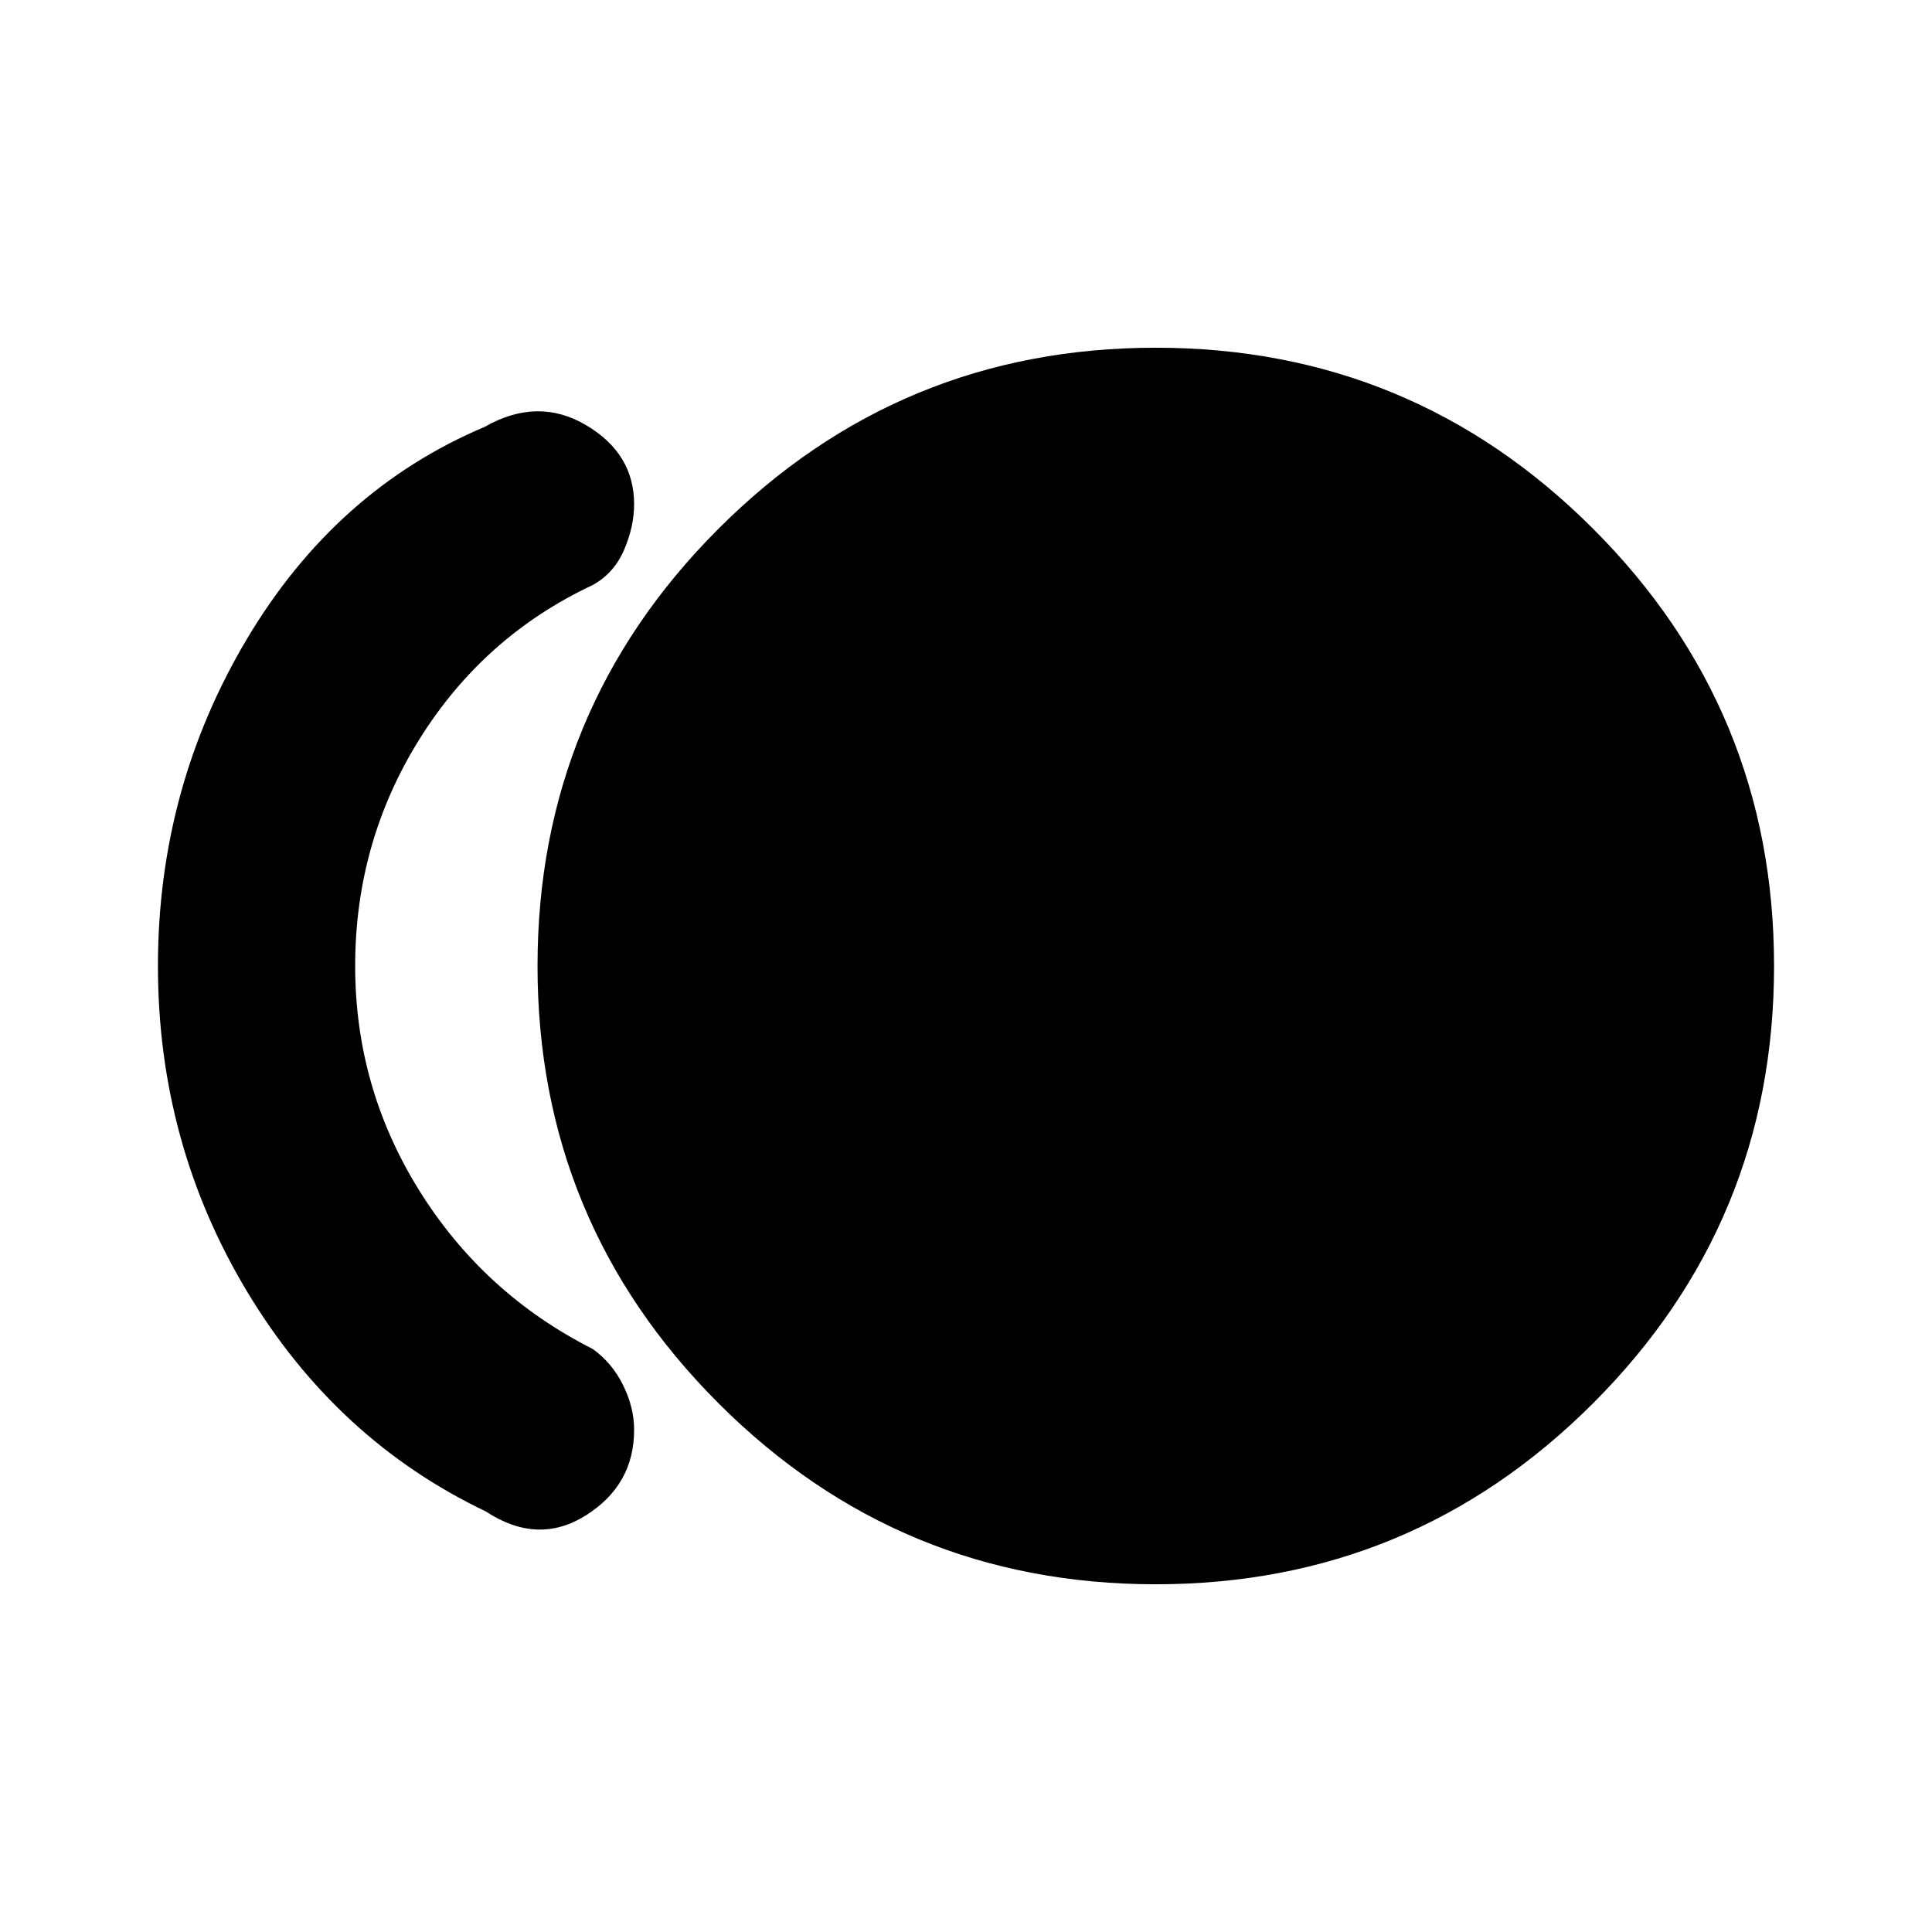 <svg xmlns="http://www.w3.org/2000/svg" height="20" viewBox="0 -960 960 960" width="20"><path d="M574.3-172.78q-127.34 0-217.28-89.94-89.93-89.93-89.93-217.28t89.93-217.28q89.94-89.94 217.28-89.94 127.35 0 217.29 89.94 89.93 89.93 89.93 217.28t-89.93 217.28q-89.94 89.94-217.29 89.94ZM241.35-209q-74.13-35.39-118.5-109.11Q78.48-391.83 78.48-480q0-88.17 44.15-162.39 44.15-74.22 118.15-105.48 26.35-15.04 50.33-.93 23.98 14.1 23.98 39.32 0 11.13-5 22.74-5 11.61-15.57 17.44-54.13 25.39-86.09 76.58-31.95 51.2-31.95 112.72 0 60.52 31.95 111.72 31.96 51.19 86.09 78.58 9.57 6.83 15.07 17.94 5.5 11.11 5.5 22.24 0 27.35-23.92 42.46-23.91 15.1-49.82-1.94Z"/></svg>